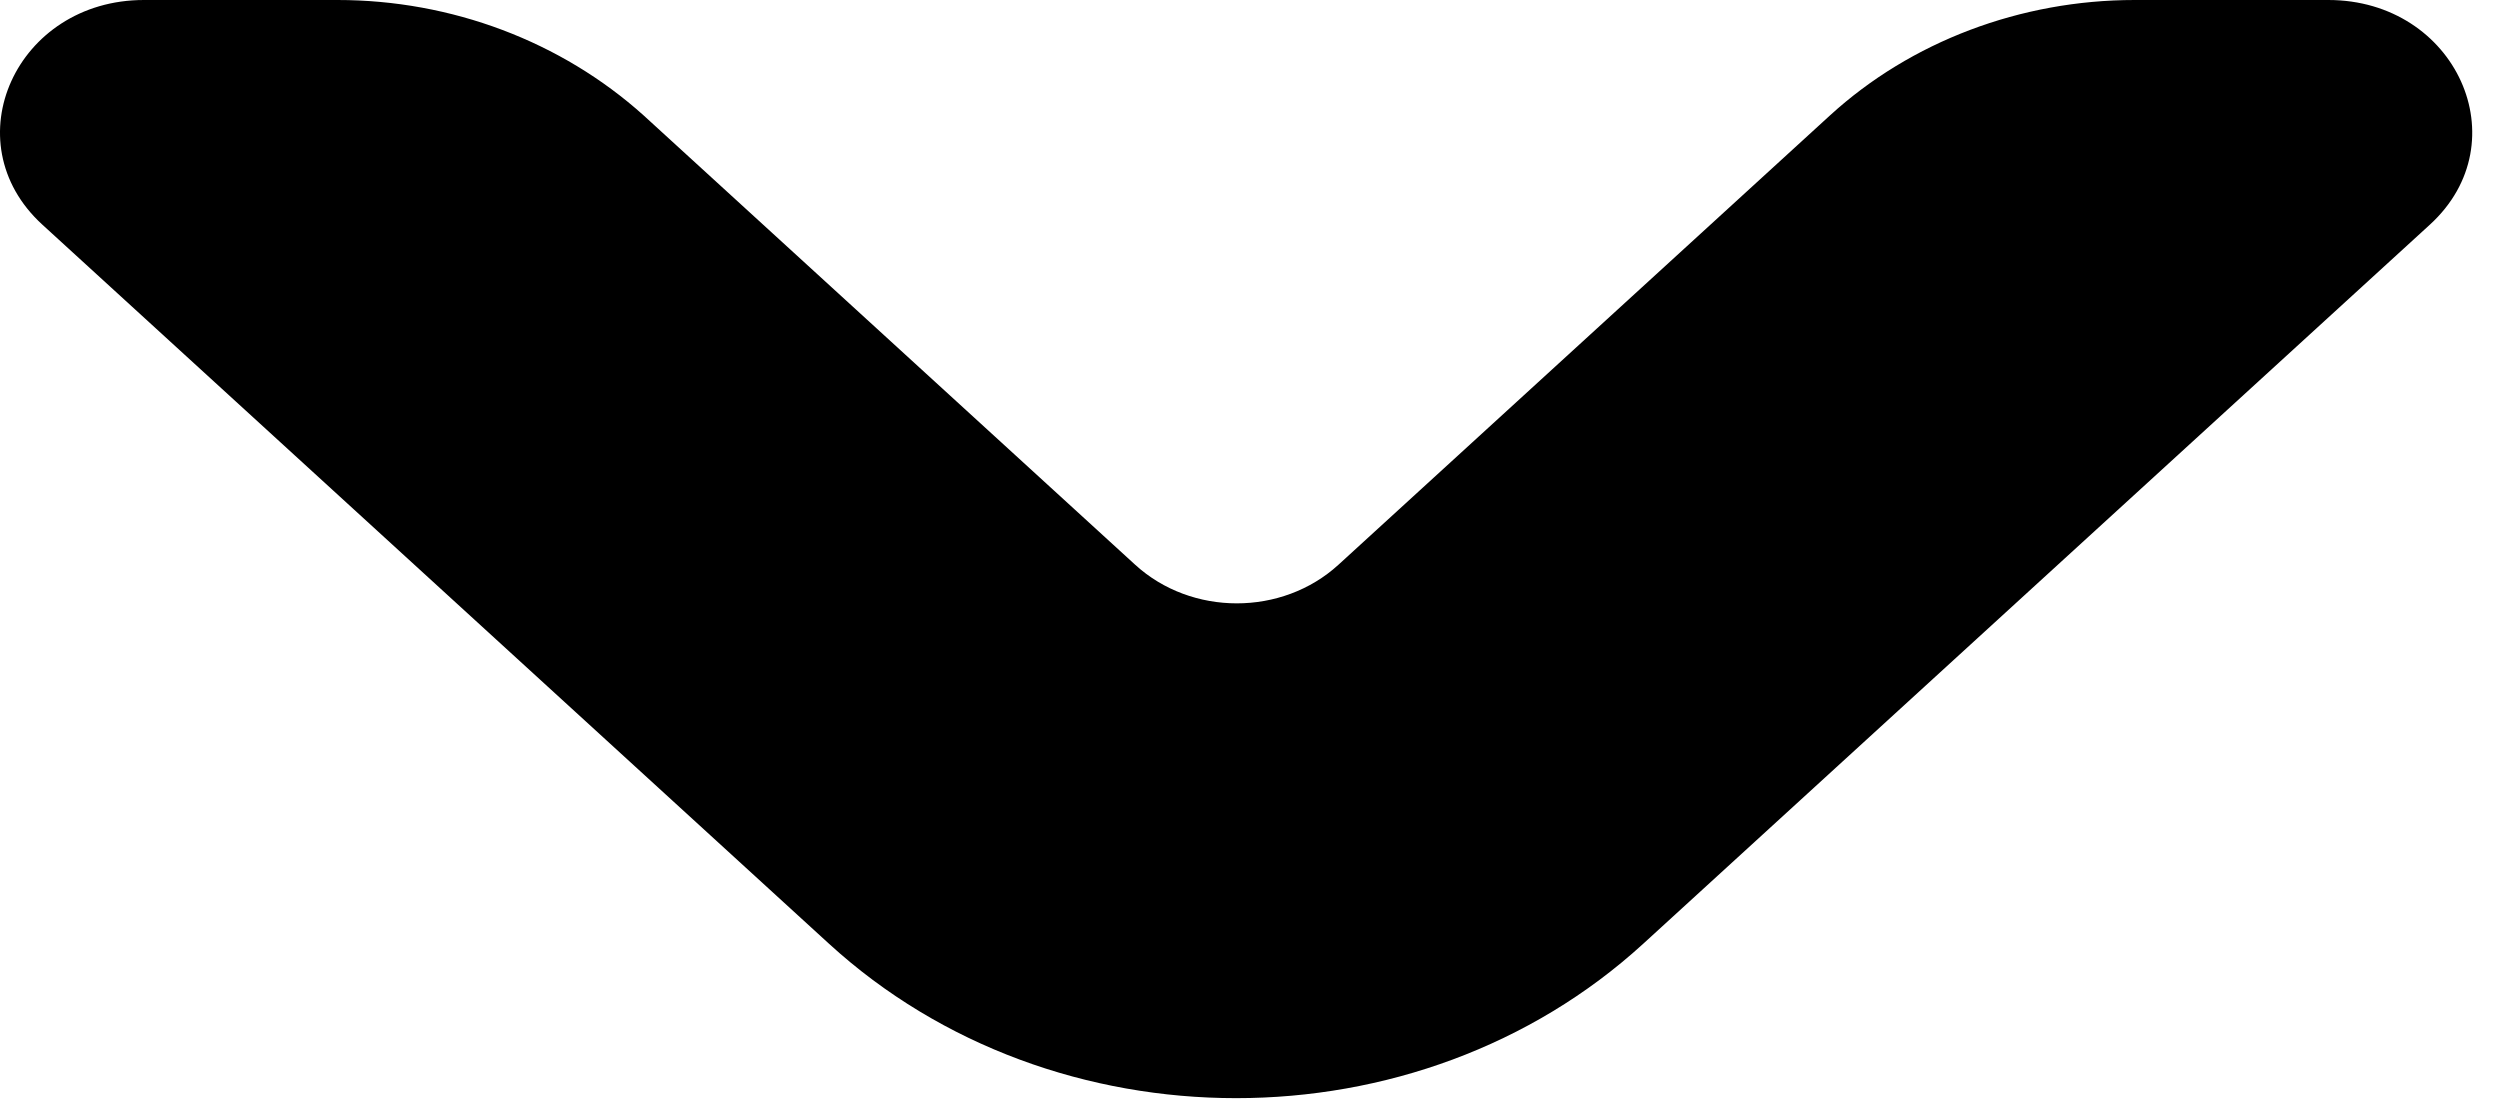 <?xml version="1.0" encoding="UTF-8" standalone="no"?><svg width='76' height='34' viewBox='0 0 76 34' fill='none' xmlns='http://www.w3.org/2000/svg'>
<path d='M10.261 0H4.376C0.494 0 -1.467 4.311 1.287 6.829L25.203 28.691C32.048 34.948 43.108 34.948 49.953 28.691L73.869 6.829C76.623 4.311 74.662 0 70.78 0H64.895C61.431 0 58.092 1.259 55.63 3.51L40.688 17.169C38.976 18.733 36.222 18.733 34.51 17.169L19.568 3.51C17.064 1.259 13.725 0 10.261 0Z' fill='black'/>
</svg>
